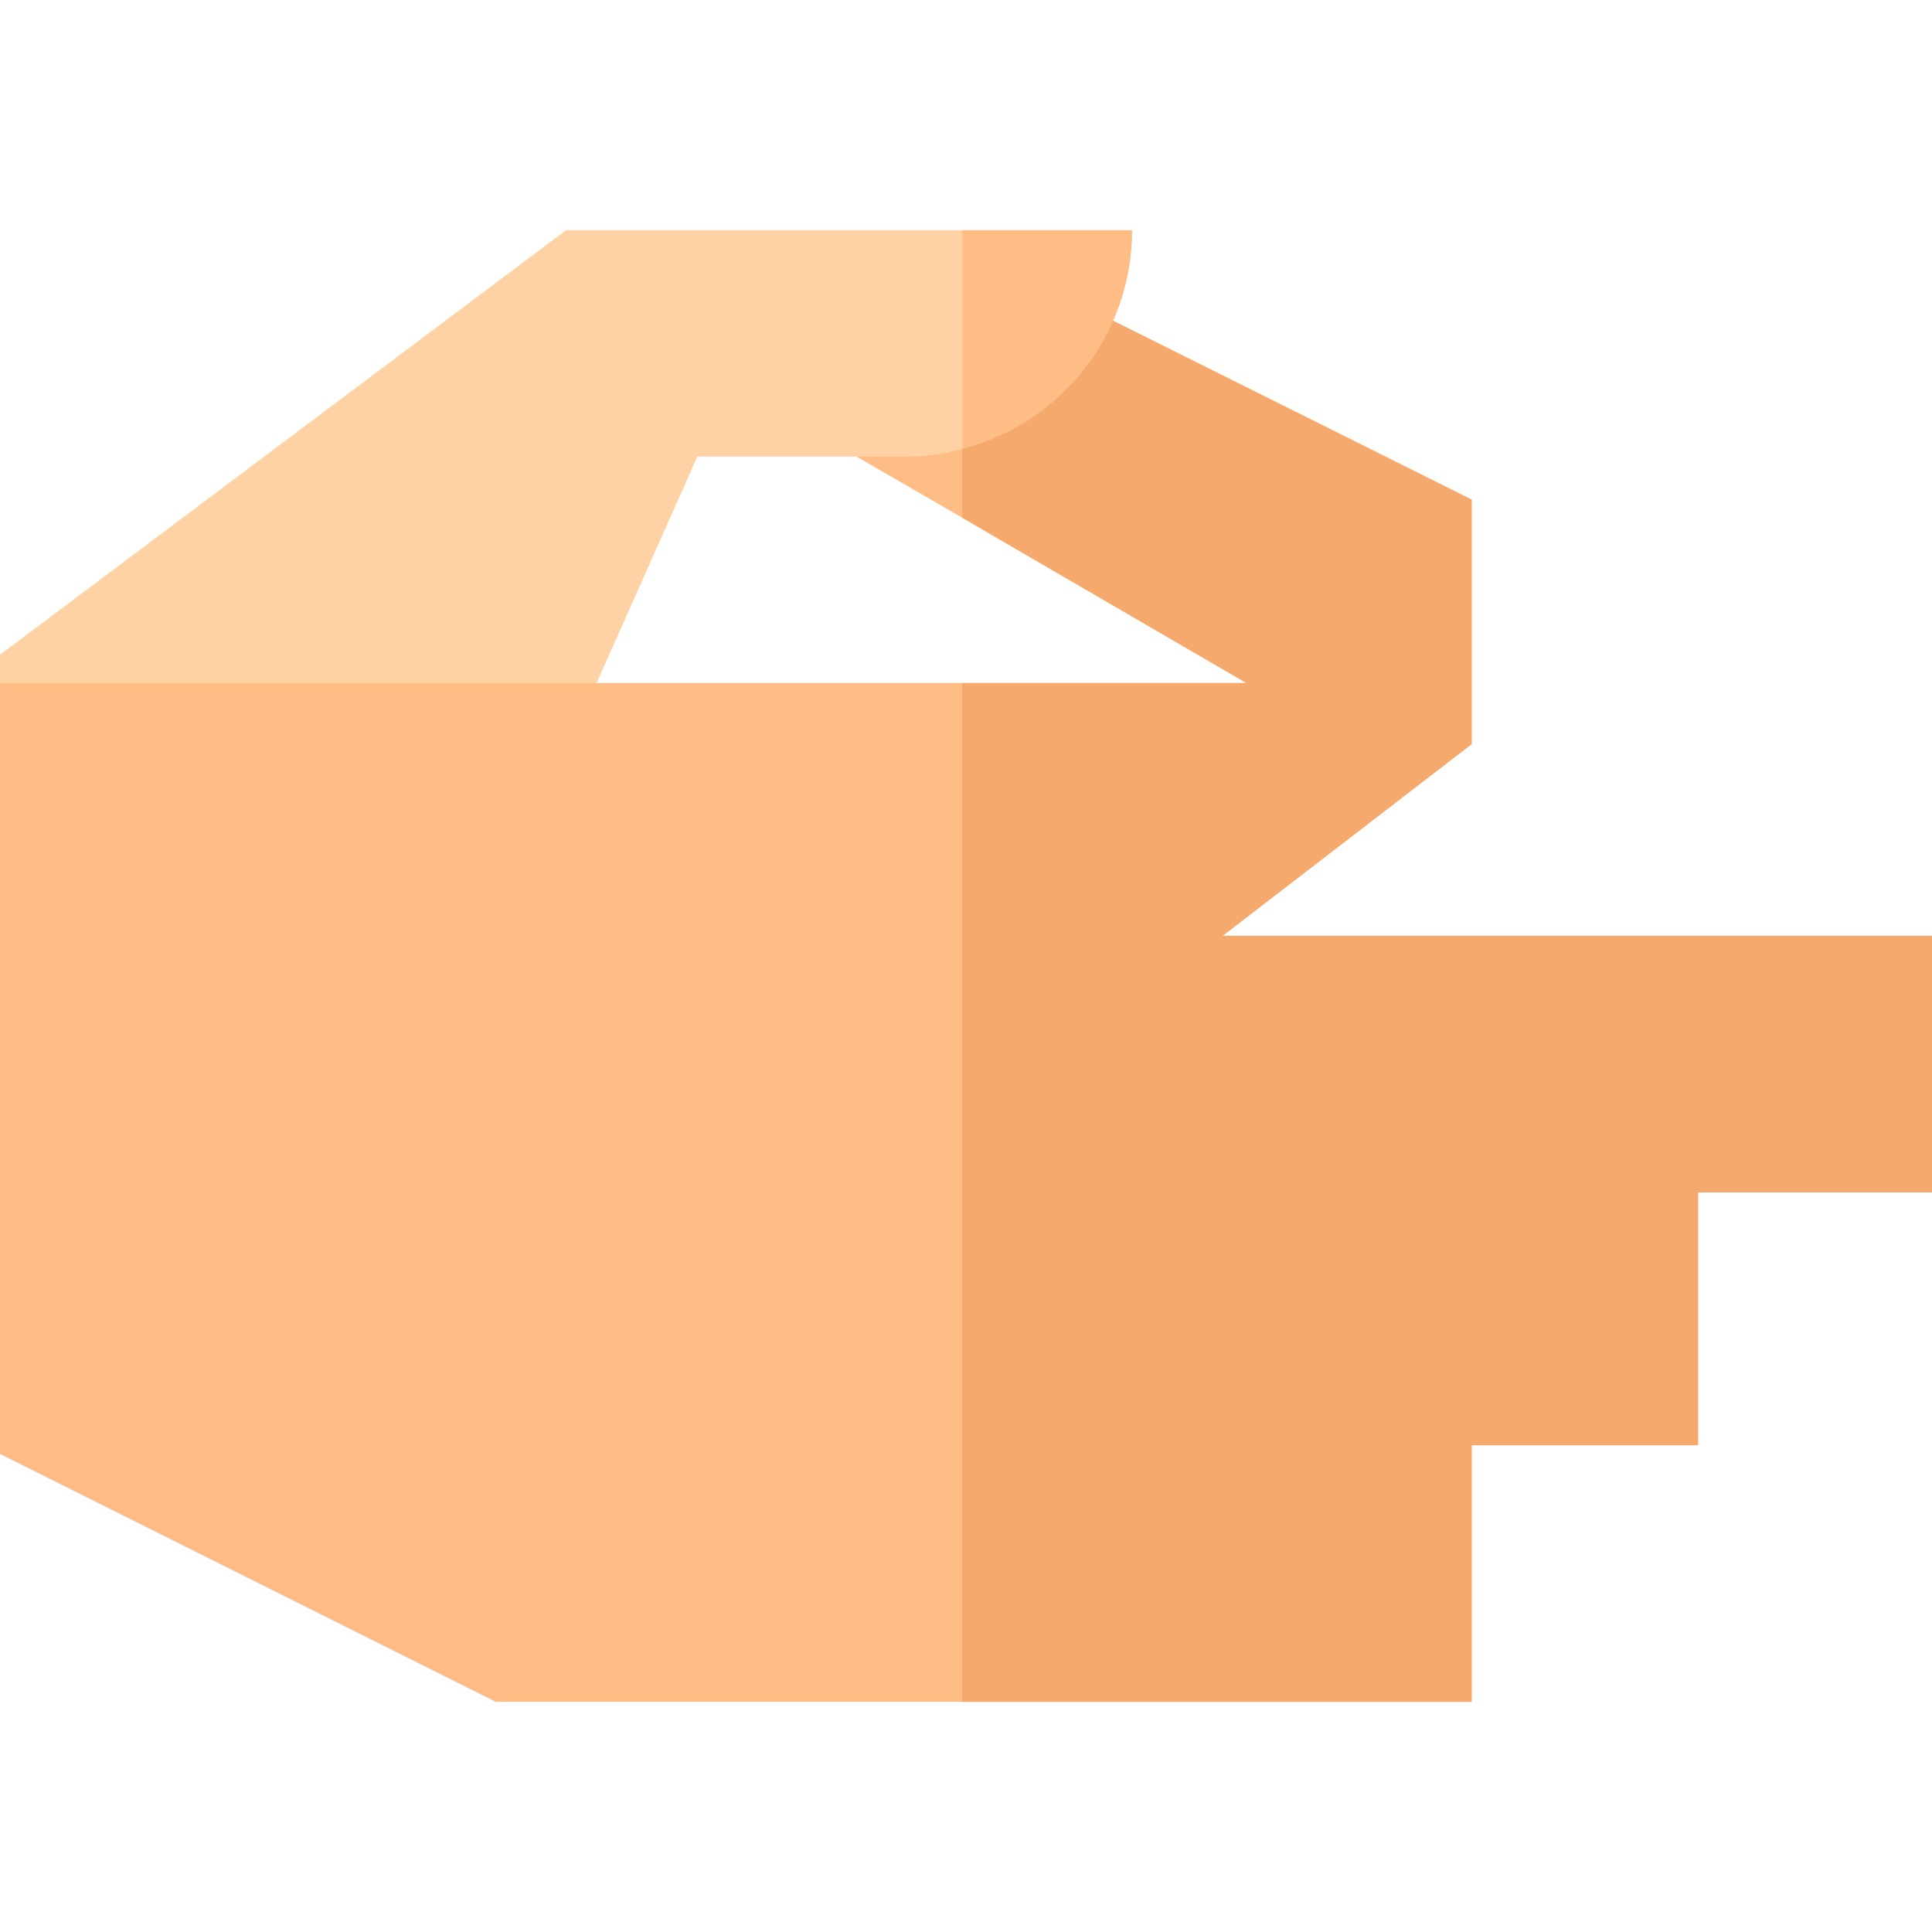 <?xml version="1.0" encoding="iso-8859-1"?>
<!-- Generator: Adobe Illustrator 19.0.0, SVG Export Plug-In . SVG Version: 6.00 Build 0)  -->
<svg version="1.1" id="Capa_1" xmlns="http://www.w3.org/2000/svg" xmlns:xlink="http://www.w3.org/1999/xlink" x="0px" y="0px"
	 viewBox="0 0 512 512" style="enable-background:new 0 0 512 512;" xml:space="preserve">
<polygon style="fill:#FFBD86;" points="512,248 512,316 450,316 450,383 390,383 390,451 131.4,451 0,385.3 0,181 84.375,151 
	158.1,181 330.3,181 255,137.199 188.101,98.5 255,72.4 263.101,69.099 390,132.4 390,197.199 324,248 "/>
<polygon style="fill:#F6A96C;" points="512,248 512,316 450,316 450,383 390,383 390,451 255,451 255,181 330.3,181 255,137.199 
	255,72.4 263.101,69.099 390,132.4 390,197.199 324,248 "/>
<path style="fill:#FED2A4;" d="M300,61c0,27.9-19.2,51.299-45,57.9c-4.799,1.5-9.901,2.1-15,2.1c0,0-51.301,0-55.201,0L158.1,181H0
	v-7.5L150,61c0,0,60,0,105,0H300z"/>
<path style="fill:#FFBD86;" d="M300,61c0,27.9-19.2,51.299-45,57.9V61H300z"/>
<g>
</g>
<g>
</g>
<g>
</g>
<g>
</g>
<g>
</g>
<g>
</g>
<g>
</g>
<g>
</g>
<g>
</g>
<g>
</g>
<g>
</g>
<g>
</g>
<g>
</g>
<g>
</g>
<g>
</g>
</svg>
